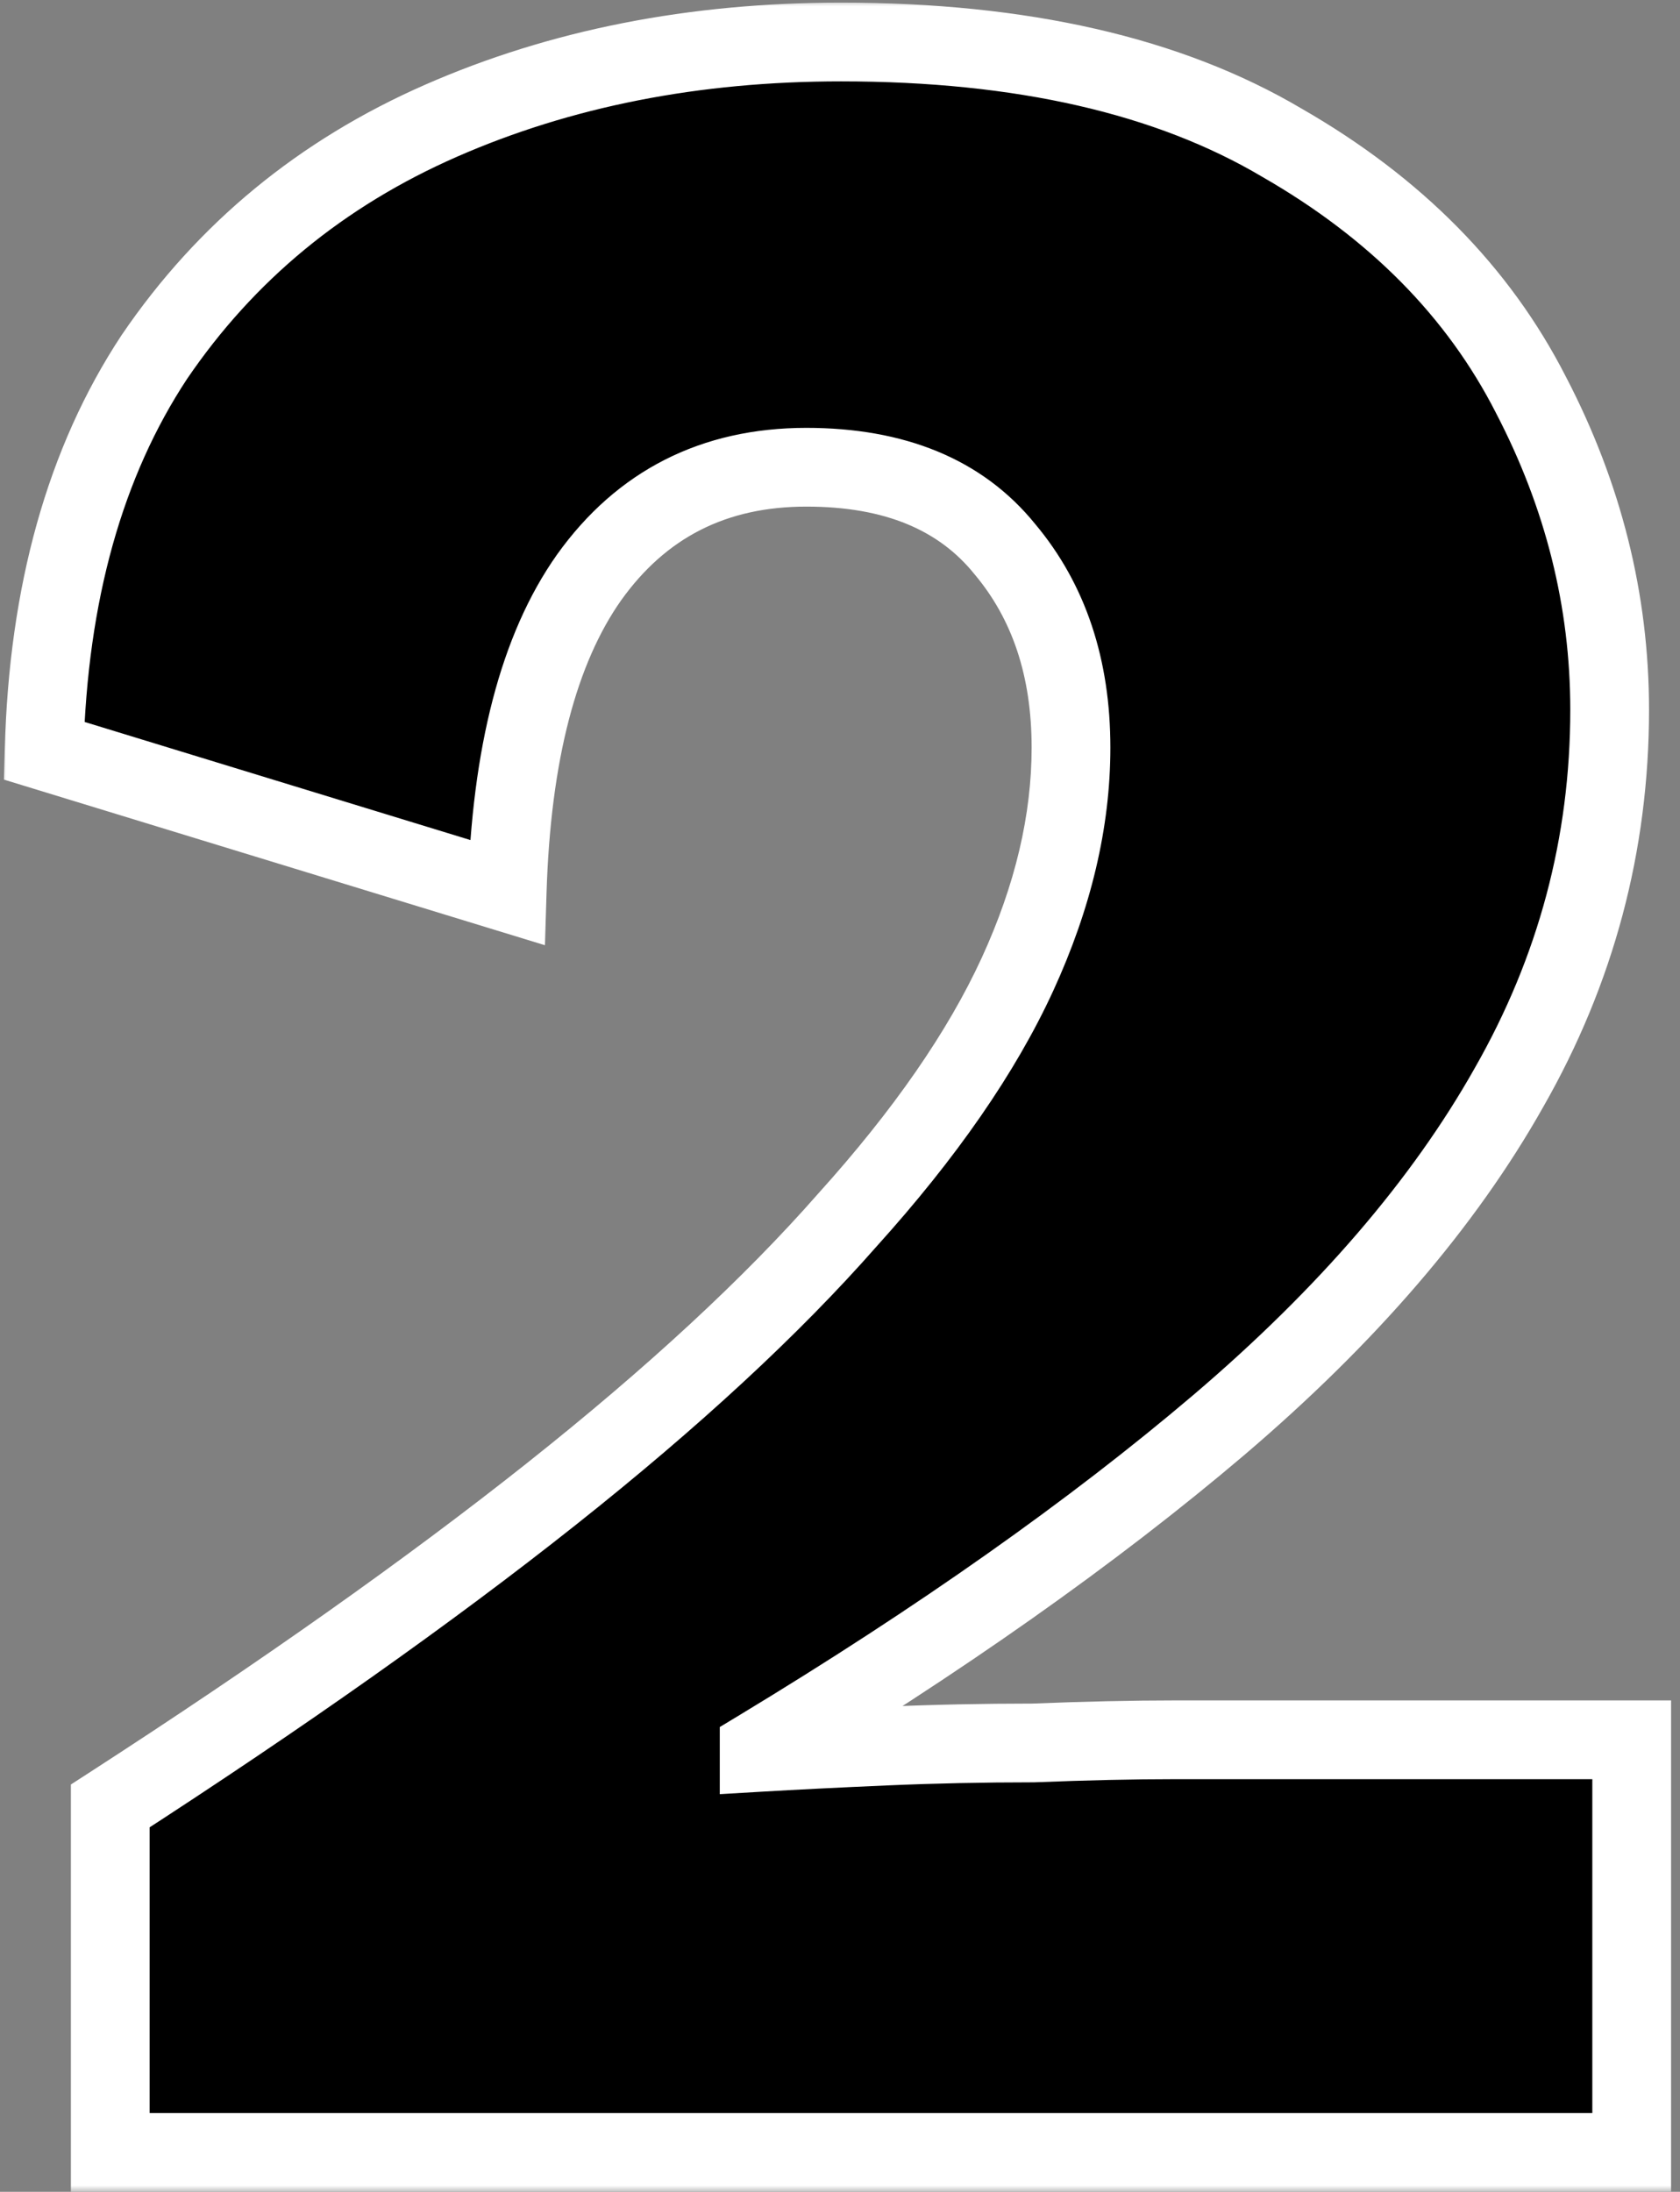 <svg width="128" height="167" viewBox="0 0 128 167" fill="none" xmlns="http://www.w3.org/2000/svg">
<rect x="0" y="0" width="128" height="167" fill="#808080" stroke="none"/>
<mask id="path-1-outside-1_40_45" maskUnits="userSpaceOnUse" x="0" y="0" width="128" height="167" fill="black">
<rect fill="white" width="128" height="167"/>
<path d="M8.4 164V137.6C21.52 129.12 32.72 121.2 42 113.84C51.28 106.48 58.8 99.52 64.56 92.96C70.48 86.4 74.8 80.16 77.52 74.24C80.24 68.32 81.6 62.56 81.6 56.96C81.6 50.88 79.92 45.84 76.56 41.84C73.2 37.68 68.16 35.6 61.44 35.6C54.4 35.6 48.88 38.4 44.88 44C41.04 49.44 38.96 57.44 38.64 68L3.36 57.2C3.68 45.2 6.48 35.2 11.76 27.2C17.2 19.2 24.48 13.2 33.6 9.2C42.72 5.2 52.88 3.2 64.08 3.2C77.84 3.2 89.04 5.76 97.68 10.88C106.32 15.84 112.64 22.24 116.64 30.08C120.64 37.76 122.64 45.76 122.64 54.08C122.64 64.32 120.08 73.92 114.96 82.88C110 91.68 102.64 100.24 92.88 108.56C83.28 116.72 71.6 124.96 57.84 133.28V133.52C60.56 133.36 63.76 133.2 67.44 133.04C71.12 132.88 74.88 132.8 78.72 132.8C82.72 132.64 86.32 132.56 89.52 132.56H124.32V164H8.4Z"/>
</mask>
<path d="M8.4 164V137.6C21.52 129.12 32.72 121.2 42 113.84C51.28 106.48 58.8 99.52 64.56 92.96C70.48 86.4 74.8 80.16 77.52 74.24C80.24 68.32 81.6 62.56 81.6 56.96C81.6 50.88 79.92 45.84 76.56 41.84C73.2 37.68 68.16 35.6 61.44 35.6C54.4 35.6 48.88 38.4 44.88 44C41.04 49.44 38.96 57.44 38.64 68L3.36 57.2C3.68 45.2 6.48 35.2 11.76 27.2C17.2 19.2 24.48 13.2 33.6 9.2C42.72 5.2 52.88 3.2 64.08 3.2C77.84 3.2 89.04 5.76 97.68 10.88C106.32 15.84 112.64 22.24 116.64 30.08C120.64 37.76 122.64 45.76 122.64 54.08C122.64 64.32 120.08 73.92 114.96 82.88C110 91.68 102.64 100.24 92.88 108.56C83.28 116.72 71.6 124.96 57.84 133.28V133.52C60.56 133.36 63.76 133.2 67.44 133.04C71.12 132.88 74.88 132.8 78.72 132.8C82.72 132.64 86.32 132.56 89.52 132.56H124.32V164H8.4Z" fill="black"/>
<path d="M8.4 164H5.4V167H8.4V164ZM8.4 137.6L6.772 135.08L5.4 135.967V137.6H8.4ZM42 113.84L43.864 116.19L42 113.84ZM64.56 92.96L62.333 90.95L62.319 90.965L62.306 90.981L64.56 92.96ZM76.56 41.84L74.226 43.725L74.244 43.748L74.263 43.77L76.56 41.84ZM44.88 44L42.439 42.256L42.434 42.263L42.429 42.27L44.88 44ZM38.64 68L37.762 70.869L41.52 72.019L41.639 68.091L38.64 68ZM3.36 57.2L0.361 57.12L0.3 59.401L2.482 60.069L3.36 57.2ZM11.76 27.2L9.279 25.513L9.268 25.53L9.256 25.547L11.76 27.2ZM33.6 9.2L32.395 6.453H32.395L33.6 9.2ZM97.68 10.88L96.151 13.461L96.168 13.471L96.186 13.482L97.68 10.88ZM116.64 30.08L113.968 31.443L113.973 31.455L113.979 31.466L116.64 30.08ZM114.96 82.88L112.355 81.392L112.351 81.399L112.347 81.407L114.96 82.88ZM92.88 108.56L94.823 110.846L94.826 110.843L92.88 108.56ZM57.84 133.28L56.288 130.713L54.84 131.588V133.28H57.84ZM57.84 133.52H54.84V136.702L58.016 136.515L57.84 133.52ZM78.72 132.8V135.8H78.78L78.84 135.798L78.72 132.8ZM124.32 132.56H127.32V129.56H124.32V132.56ZM124.32 164V167H127.32V164H124.32ZM8.4 164H11.4V137.6H8.4H5.4V164H8.4ZM8.4 137.6L10.028 140.12C23.206 131.602 34.489 123.626 43.864 116.19L42 113.84L40.136 111.49C30.951 118.774 19.834 126.638 6.772 135.08L8.4 137.6ZM42 113.84L43.864 116.19C53.239 108.755 60.902 101.673 66.814 94.939L64.56 92.96L62.306 90.981C56.698 97.367 49.321 104.205 40.136 111.49L42 113.84ZM64.56 92.96L66.787 94.97C72.844 88.259 77.363 81.767 80.246 75.493L77.52 74.24L74.794 72.987C72.237 78.553 68.117 84.541 62.333 90.95L64.56 92.96ZM77.52 74.24L80.246 75.493C83.117 69.243 84.6 63.057 84.6 56.96H81.6H78.6C78.6 62.063 77.363 67.397 74.794 72.987L77.52 74.24ZM81.6 56.96H84.6C84.6 50.296 82.744 44.537 78.857 39.91L76.56 41.84L74.263 43.77C77.096 47.143 78.6 51.464 78.6 56.96H81.6ZM76.56 41.84L78.894 39.955C74.822 34.913 68.812 32.6 61.44 32.6V35.6V38.6C67.508 38.6 71.578 40.447 74.226 43.725L76.56 41.84ZM61.44 35.6V32.6C53.458 32.6 47.017 35.847 42.439 42.256L44.88 44L47.321 45.744C50.743 40.953 55.342 38.6 61.44 38.6V35.6ZM44.88 44L42.429 42.27C38.104 48.397 35.97 57.077 35.641 67.909L38.64 68L41.639 68.091C41.95 57.803 43.976 50.483 47.331 45.73L44.88 44ZM38.64 68L39.518 65.131L4.238 54.331L3.36 57.2L2.482 60.069L37.762 70.869L38.64 68ZM3.36 57.2L6.359 57.28C6.668 45.7 9.362 36.28 14.264 28.852L11.76 27.2L9.256 25.547C3.598 34.12 0.692 44.7 0.361 57.12L3.36 57.2ZM11.76 27.2L14.241 28.887C19.354 21.367 26.186 15.728 34.805 11.947L33.6 9.2L32.395 6.453C22.774 10.672 15.046 17.032 9.279 25.513L11.76 27.2ZM33.6 9.2L34.805 11.947C43.5 8.134 53.243 6.2 64.08 6.2V3.2V0.2C52.517 0.2 41.94 2.266 32.395 6.453L33.6 9.2ZM64.08 3.2V6.2C77.493 6.2 88.114 8.699 96.151 13.461L97.68 10.88L99.209 8.299C89.966 2.821 78.187 0.2 64.08 0.2V3.2ZM97.68 10.88L96.186 13.482C104.39 18.191 110.266 24.188 113.968 31.443L116.64 30.08L119.312 28.717C115.014 20.292 108.25 13.489 99.174 8.278L97.68 10.88ZM116.64 30.08L113.979 31.466C117.766 38.736 119.64 46.262 119.64 54.08H122.64H125.64C125.64 45.258 123.514 36.784 119.301 28.694L116.64 30.08ZM122.64 54.08H119.64C119.64 63.794 117.218 72.881 112.355 81.392L114.96 82.88L117.565 84.368C122.942 74.959 125.64 64.846 125.64 54.08H122.64ZM114.96 82.88L112.347 81.407C107.599 89.83 100.495 98.127 90.934 106.277L92.88 108.56L94.826 110.843C104.785 102.353 112.401 93.53 117.573 84.353L114.96 82.88ZM92.88 108.56L90.937 106.274C81.488 114.306 69.946 122.454 56.288 130.713L57.84 133.28L59.392 135.847C73.254 127.466 85.072 119.134 94.823 110.846L92.88 108.56ZM57.84 133.28H54.84V133.52H57.84H60.84V133.28H57.84ZM57.84 133.52L58.016 136.515C60.717 136.356 63.901 136.197 67.57 136.037L67.44 133.04L67.31 130.043C63.619 130.203 60.403 130.364 57.664 130.525L57.84 133.52ZM67.44 133.04L67.57 136.037C71.205 135.879 74.922 135.8 78.72 135.8V132.8V129.8C74.838 129.8 71.035 129.881 67.31 130.043L67.44 133.04ZM78.72 132.8L78.84 135.798C82.809 135.639 86.368 135.56 89.52 135.56V132.56V129.56C86.272 129.56 82.631 129.641 78.6 129.802L78.72 132.8ZM89.52 132.56V135.56H124.32V132.56V129.56H89.52V132.56ZM124.32 132.56H121.32V164H124.32H127.32V132.56H124.32ZM124.32 164V161H8.4V164V167H124.32V164Z" fill="white" mask="url(#path-1-outside-1_40_45)"/>
</svg>
